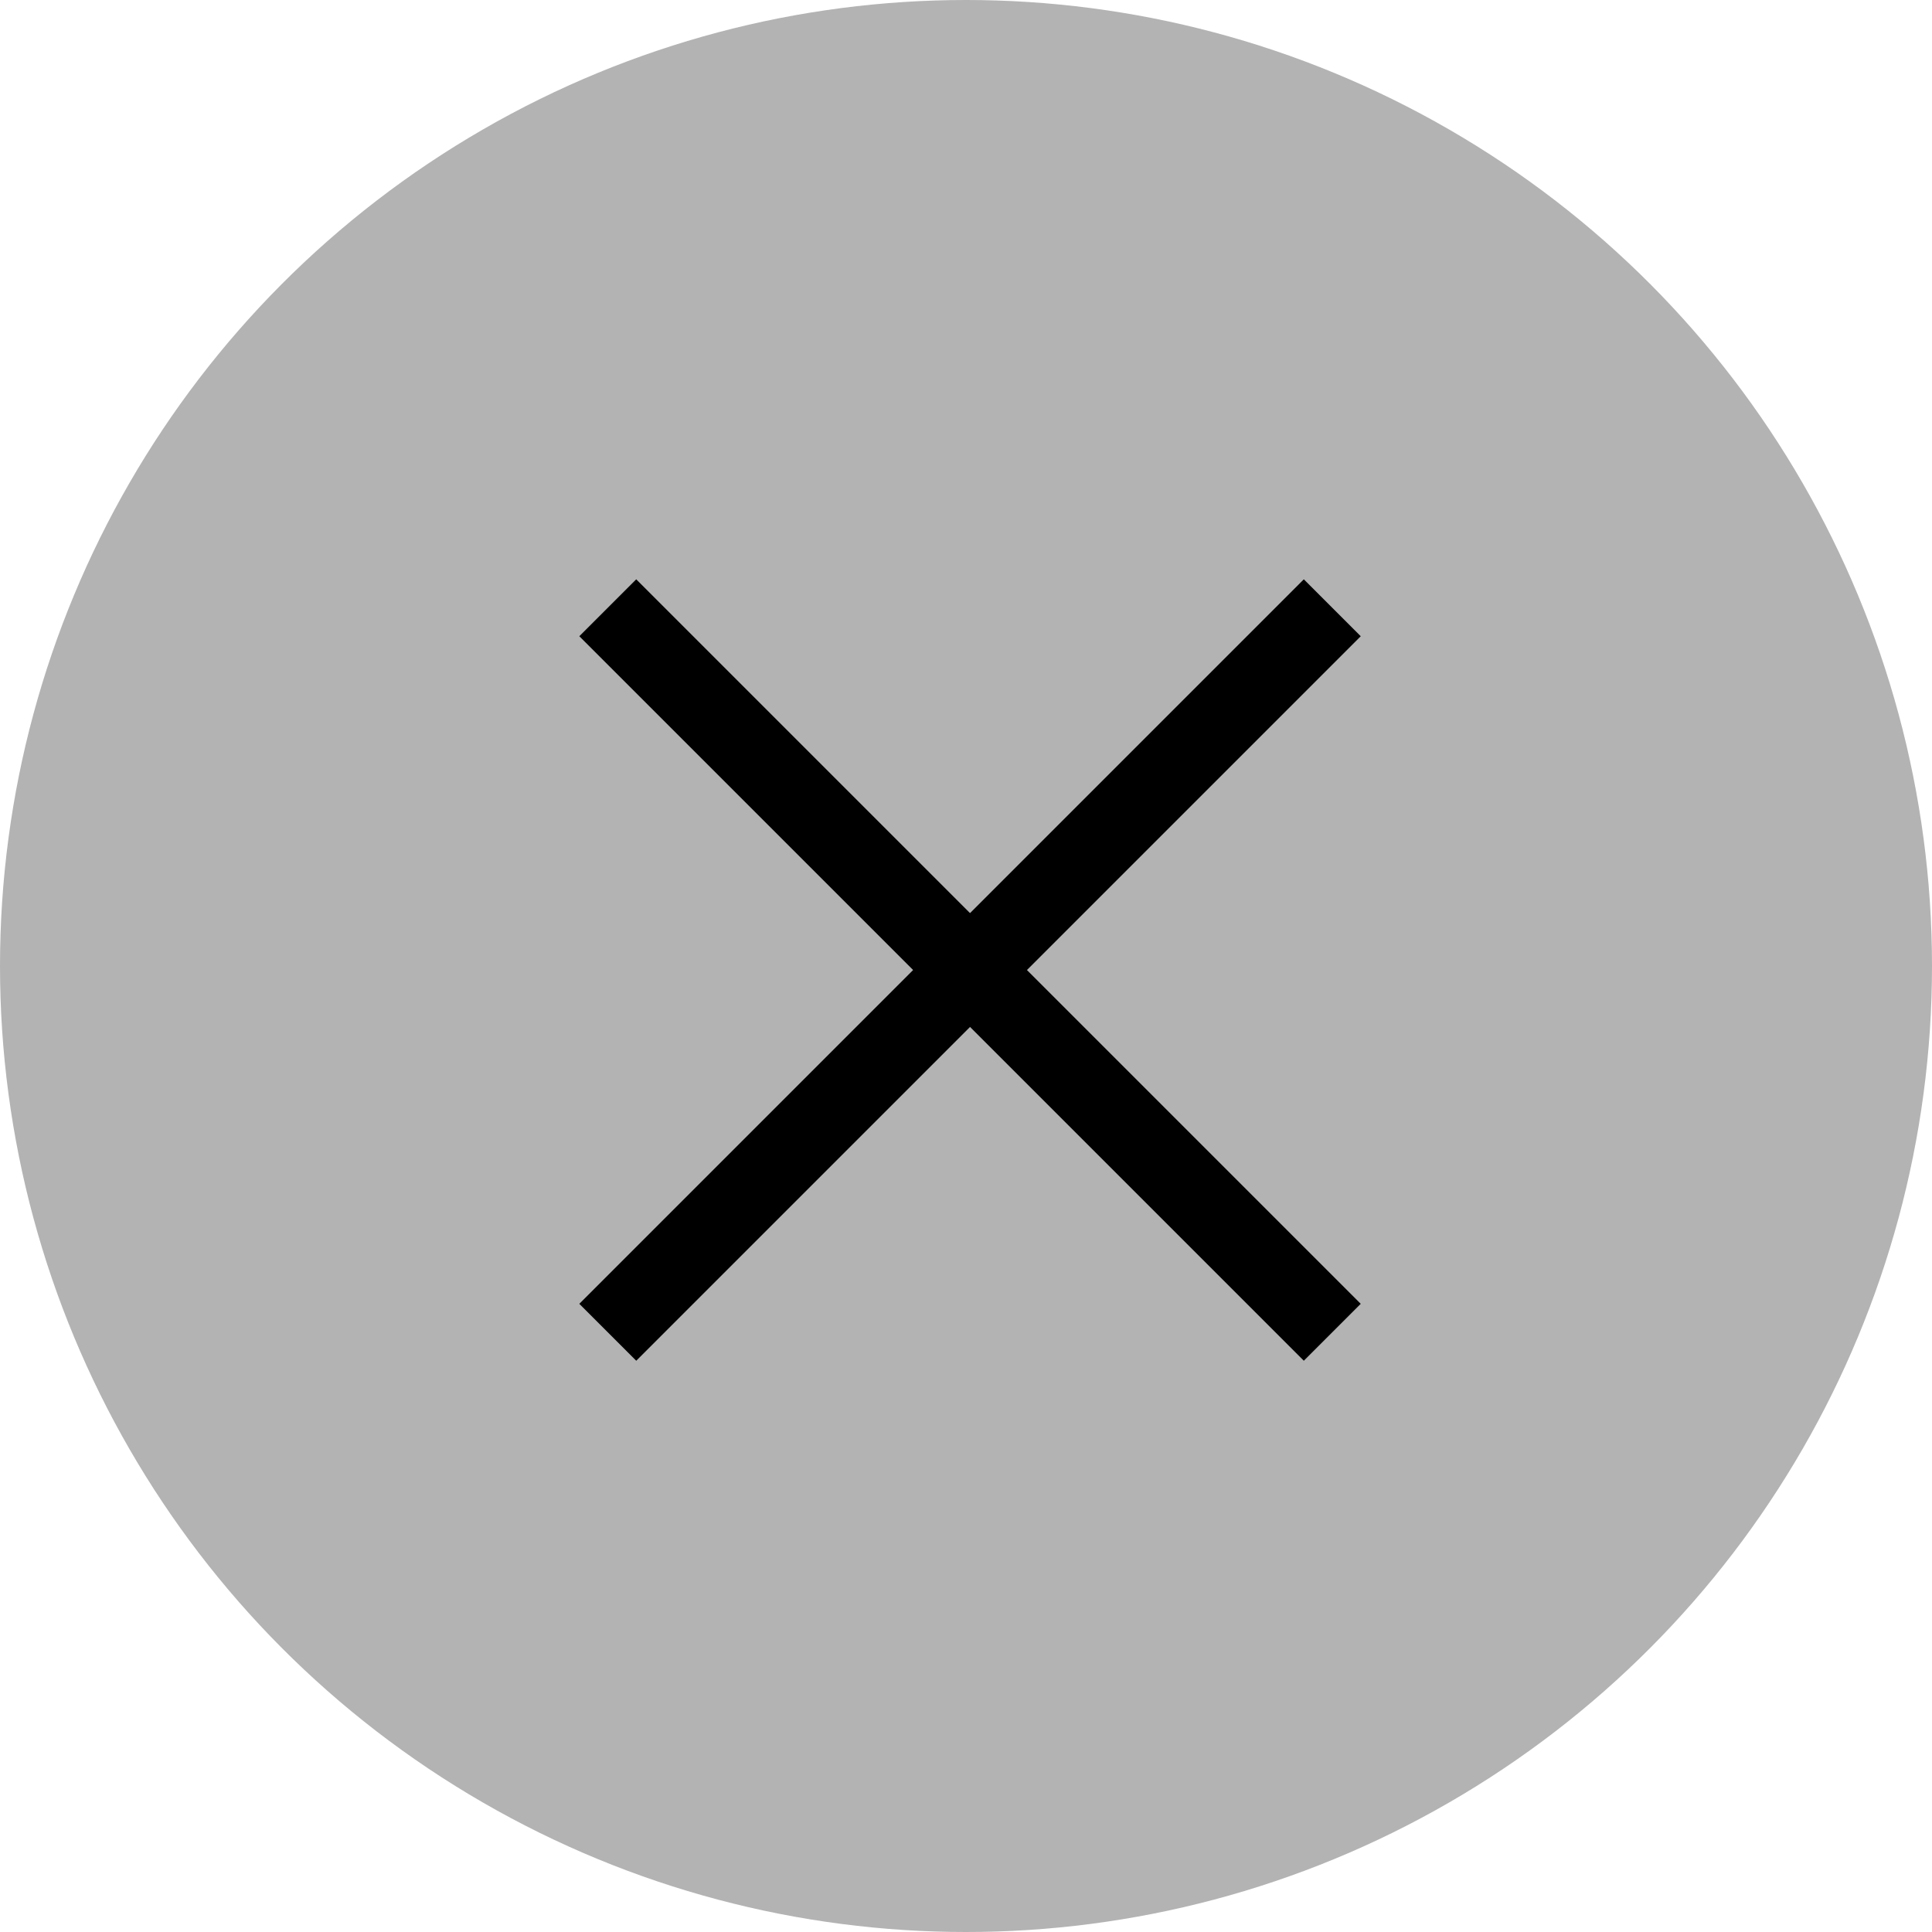 <?xml version="1.0" encoding="UTF-8"?>
<svg width="24px" height="24px" viewBox="0 0 24 24" version="1.1" xmlns="http://www.w3.org/2000/svg" xmlns:xlink="http://www.w3.org/1999/xlink">
    <title>Elements/Graphics/Style3/Close/Black</title>
    <g id="Elements/Graphics/Style3/Close/Black" stroke="none" stroke-width="1" fill="none" fill-rule="evenodd">
        <g id="Group">
            <circle id="Oval" fill-opacity="0.3" fill="#000000" cx="12" cy="12" r="12"></circle>
            <line x1="7.55" y1="16.55" x2="16.55" y2="7.55" id="Path-5" stroke="#000000"></line>
            <line x1="7.55" y1="16.55" x2="16.55" y2="7.55" id="Path-5" stroke="#000000" transform="translate(12.05, 12.05) scale(-1, 1) translate(-12.05, -12.05) "></line>
        </g>
    </g>
</svg>